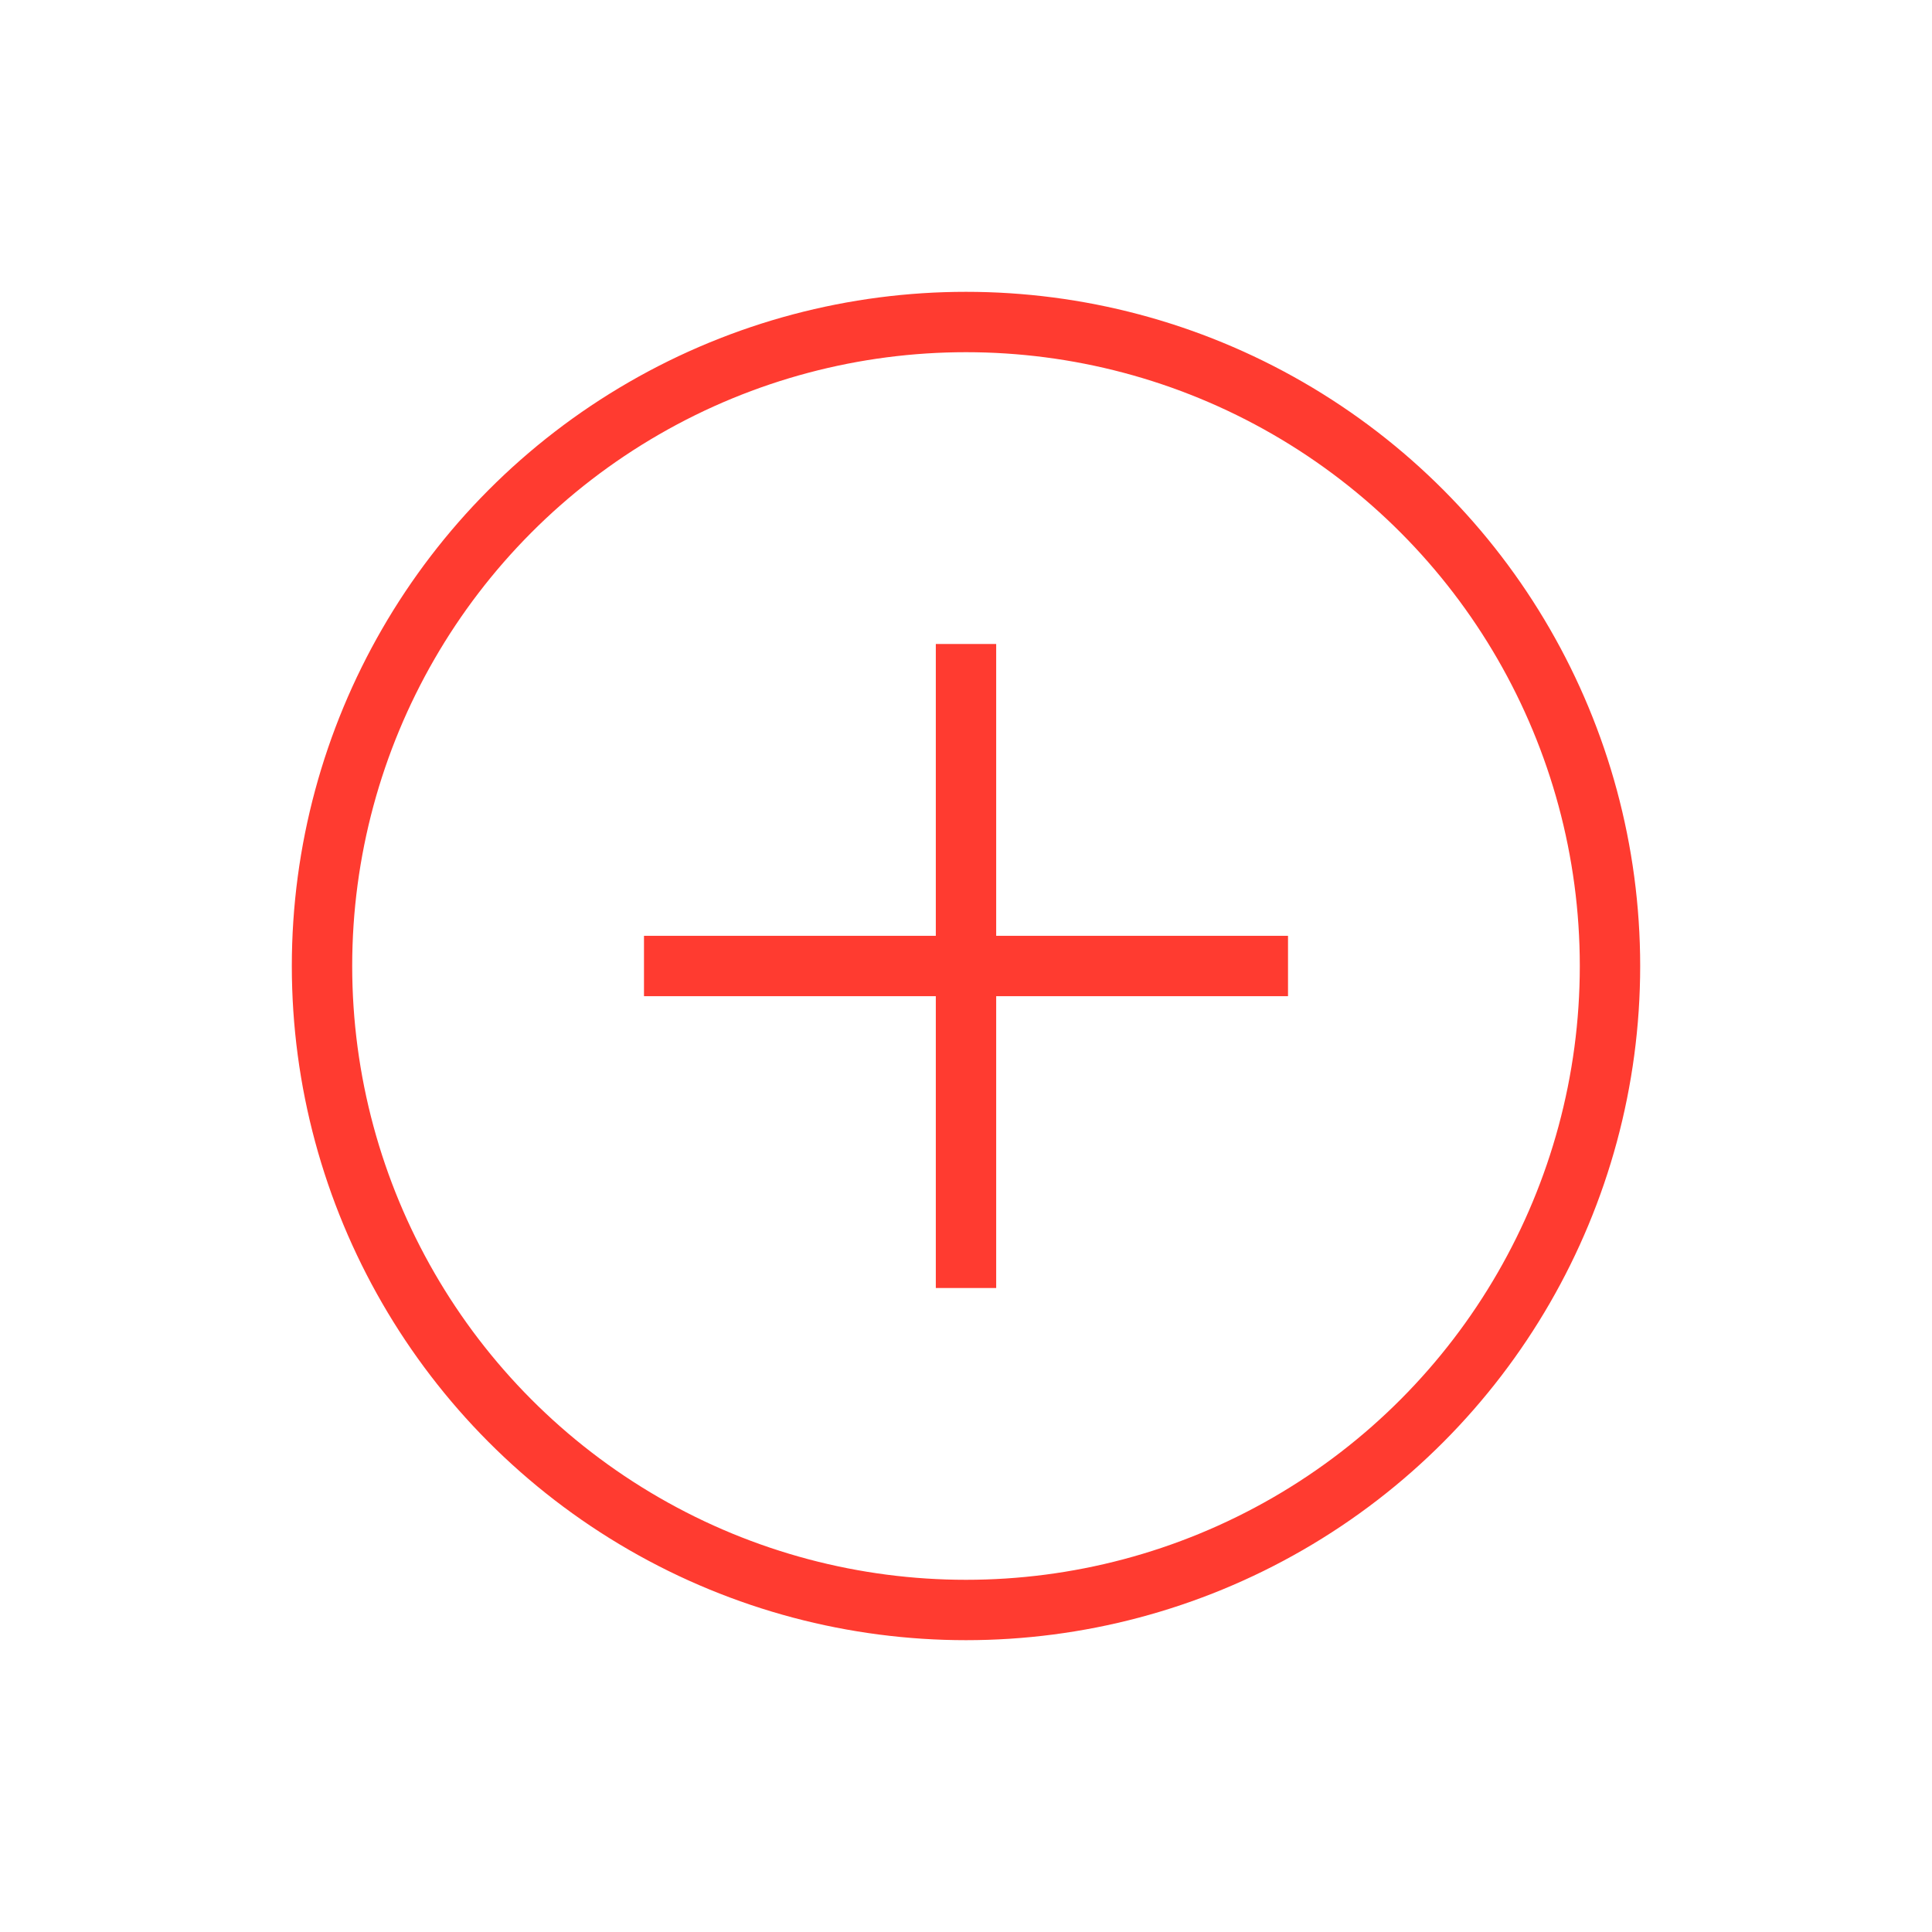 <svg xmlns="http://www.w3.org/2000/svg" viewBox="0 0 64 64" fill="none" stroke="#FF3B30" stroke-width="2">
        <circle cx="32" cy="32" r="21.333"/>
        <path d="M32 21.333L32 42.667"/>
        <path d="M21.333 32L42.667 32"/>
      </svg>